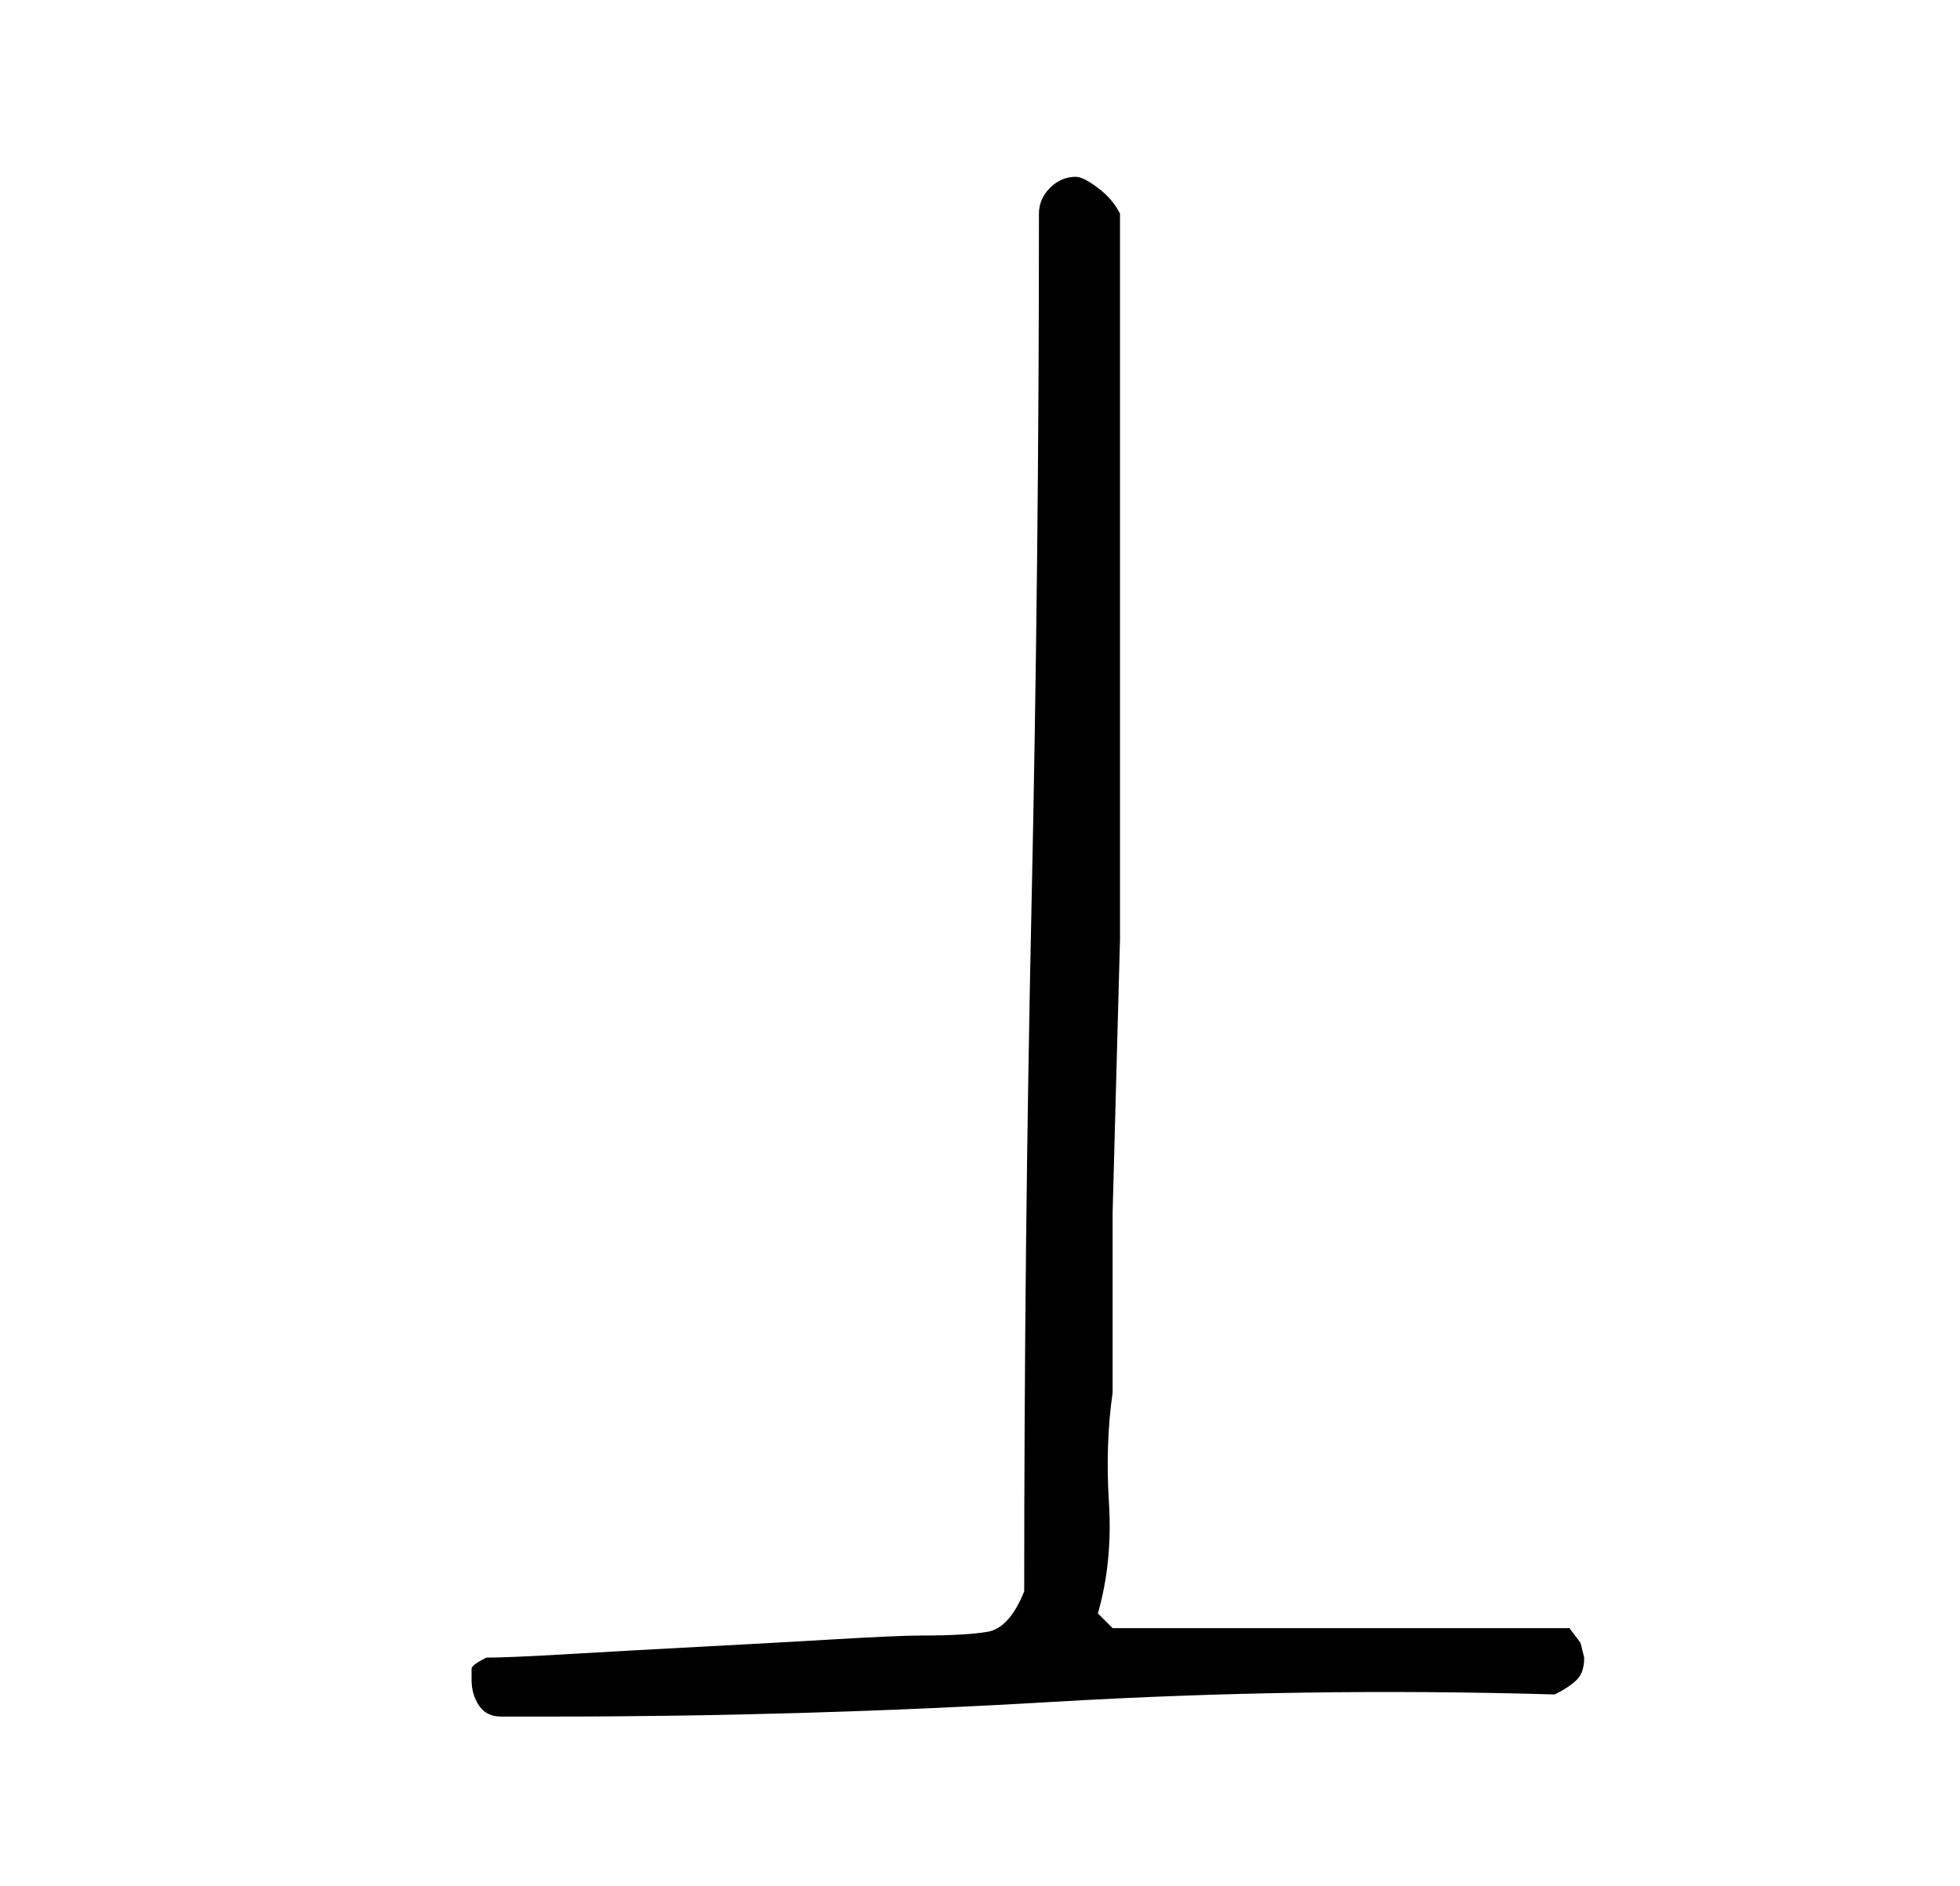 <?xml version="1.0" standalone="no"?>
<!DOCTYPE svg PUBLIC "-//W3C//DTD SVG 1.1//EN" "http://www.w3.org/Graphics/SVG/1.1/DTD/svg11.dtd" >
<svg xmlns="http://www.w3.org/2000/svg" xmlns:xlink="http://www.w3.org/1999/xlink" version="1.1" viewBox="-10 0 266 256">
   <path fill="currentColor"
d="M54 228q0 2 1 3.5t3 1.5h3h4q34 0 68 -2t68 -1q2 -1 3 -2t1 -3l-0.5 -2t-1.5 -2h-62l-2 -2q2 -7 1.5 -15t0.5 -15v-9.5v-15t0.5 -18.5t0.5 -18.5v-15v-8.5v-38v-37q-1 -2 -3 -3.5t-3 -1.5q-2 0 -3.5 1.5t-1.5 3.5q0 47 -1 93.5t-1 93.5q-2 5 -5 5.5t-9 0.5
q-3 0 -11.5 0.5t-18 1t-18 1t-11.5 0.5q-2 1 -2 1.5v1.5z" />
</svg>
